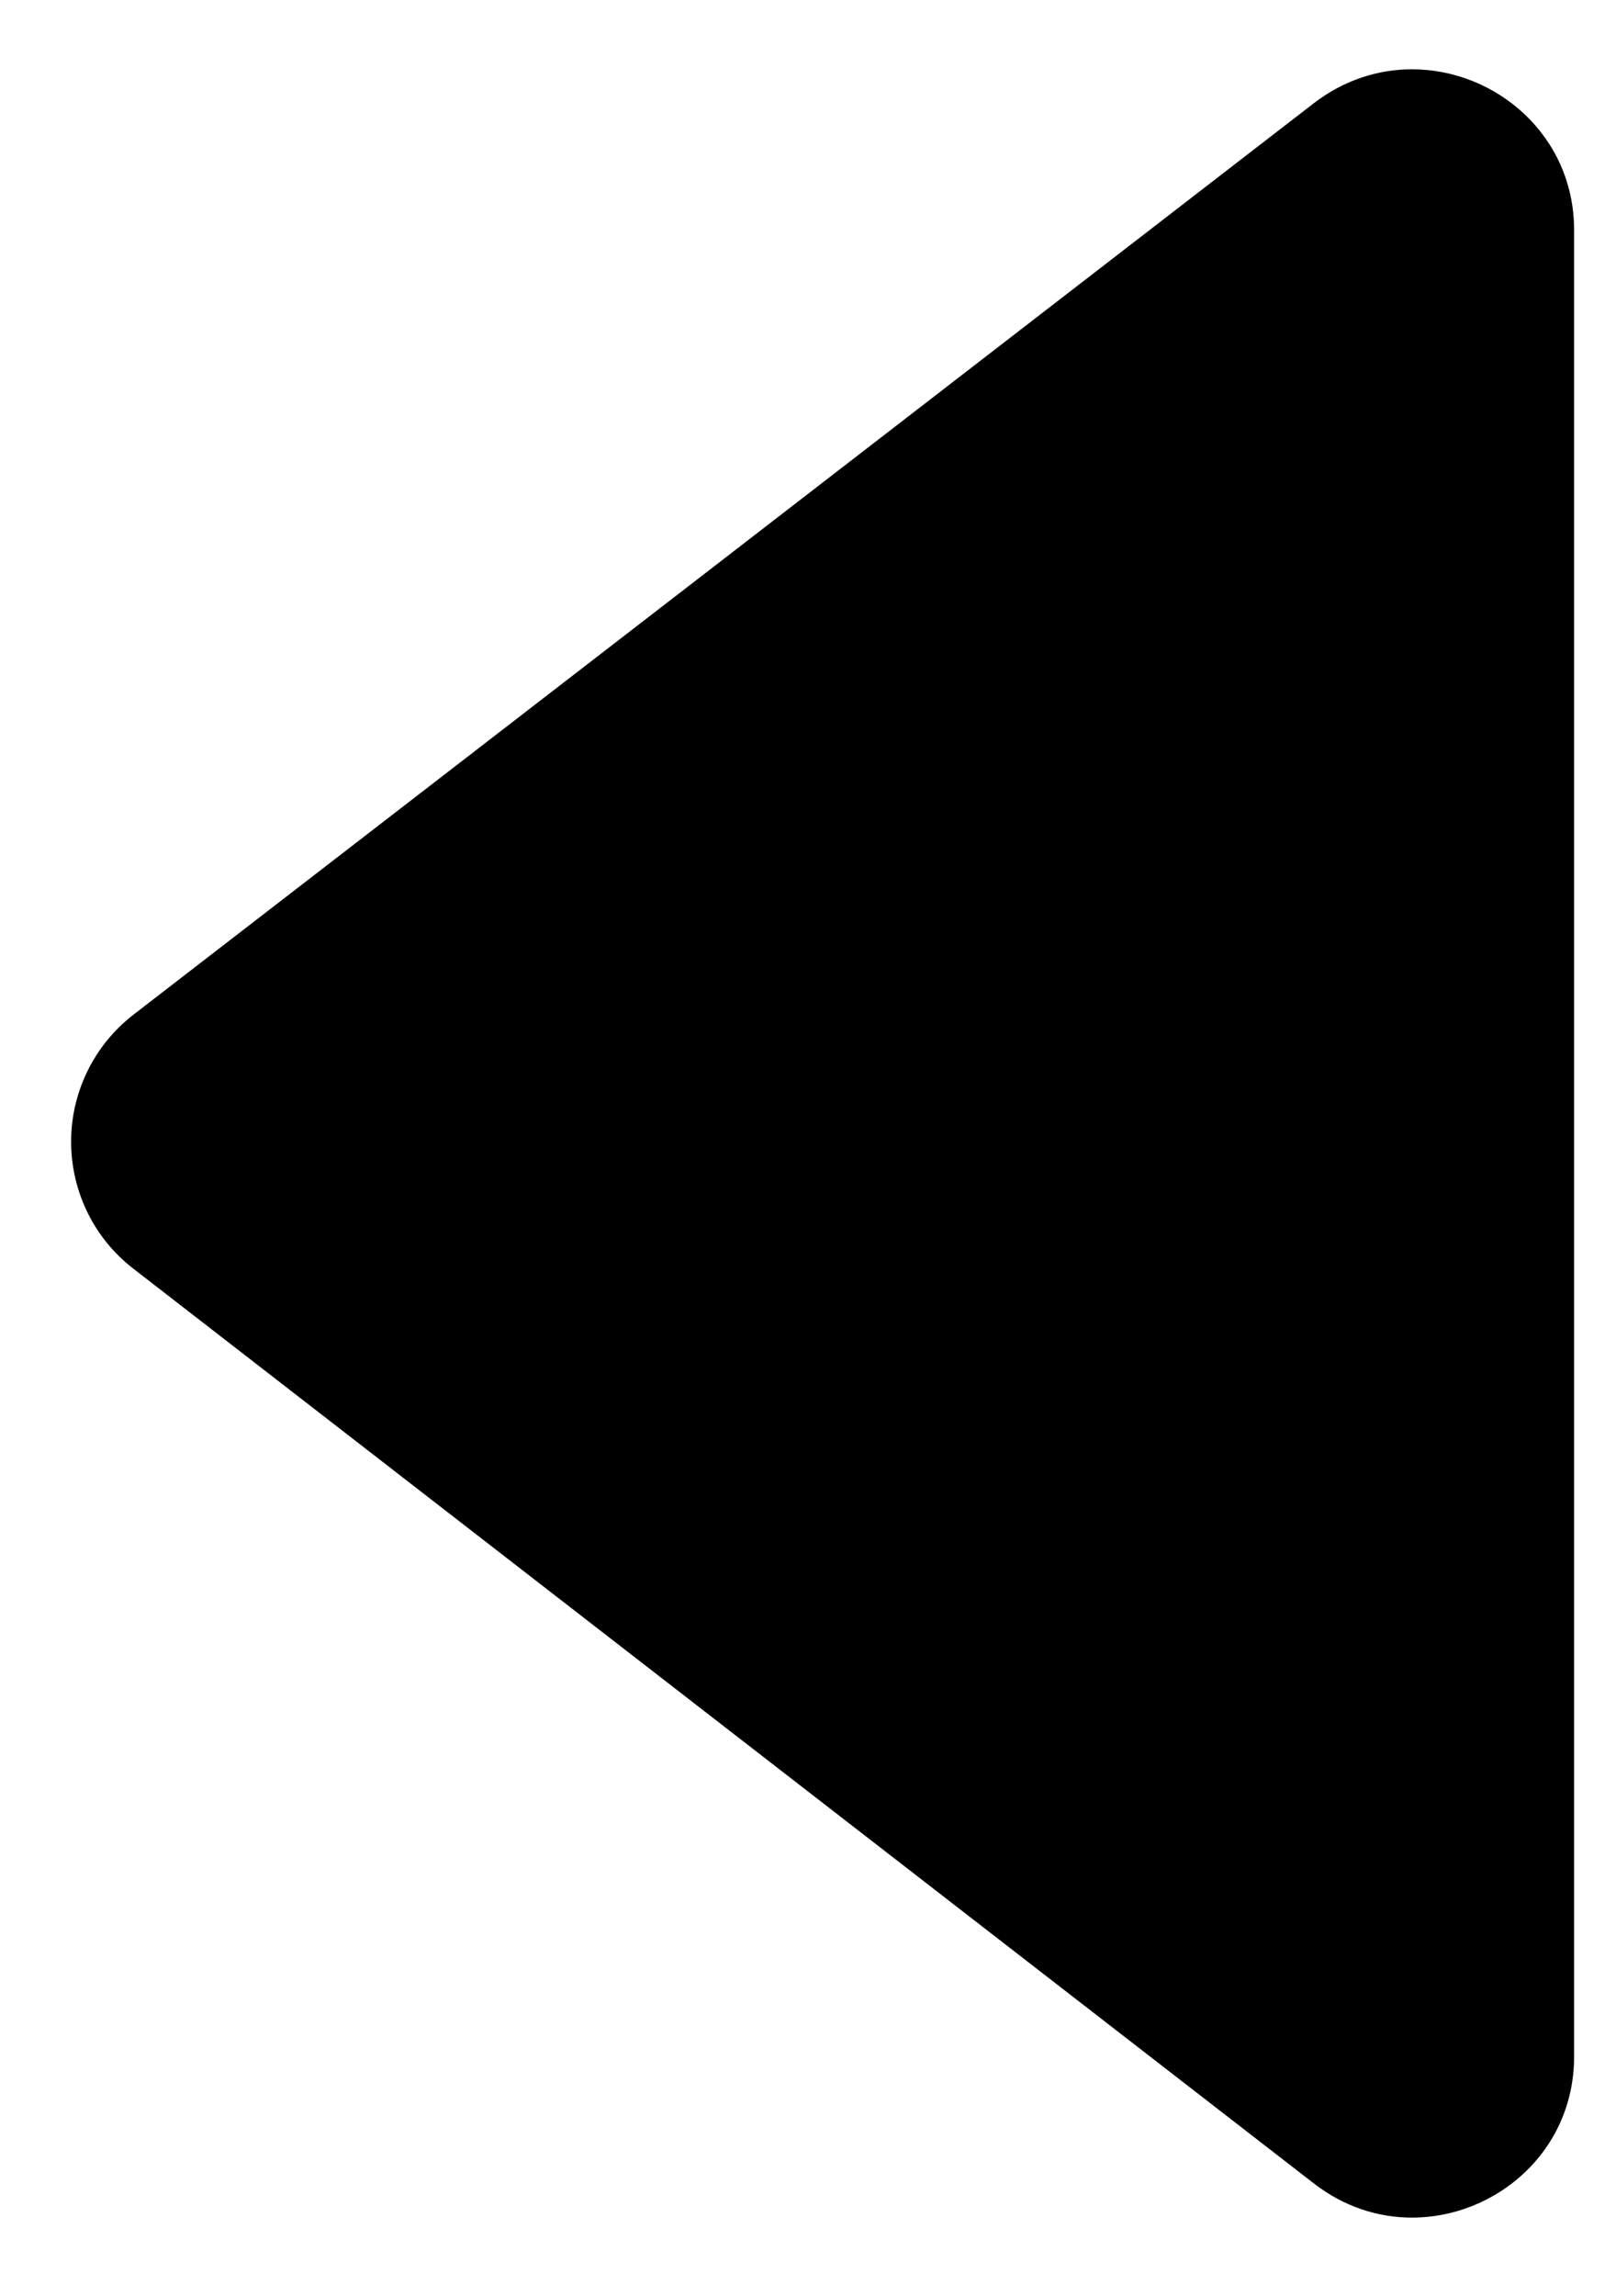 <?xml version="1.0" encoding="utf-8"?>
<svg viewBox="314.214 222.54 13.858 19.681" xmlns="http://www.w3.org/2000/svg">
  <g style="" transform="matrix(0.042, 0, 0, 0.042, 267.513, 235.33)">
    <path d="M 1380.238 -283.502 C 1386.418 -288.236 1393.389 -290.384 1400.229 -290.384 C 1417.283 -290.384 1433.328 -276.969 1433.328 -257.549 L 1433.328 115.134 C 1433.328 134.644 1417.239 148.014 1400.229 148.014 C 1393.346 148.014 1386.376 145.822 1380.194 141.044 C 1312.067 88.305 1196.11 -1.524 1139.163 -45.627 C 1131.096 -51.853 1126.449 -61.41 1126.449 -71.58 C 1126.449 -81.663 1131.14 -91.264 1139.207 -97.49 C 1196.154 -141.417 1312.155 -230.938 1380.238 -283.502 Z" style=""/>
  </g>
</svg>
